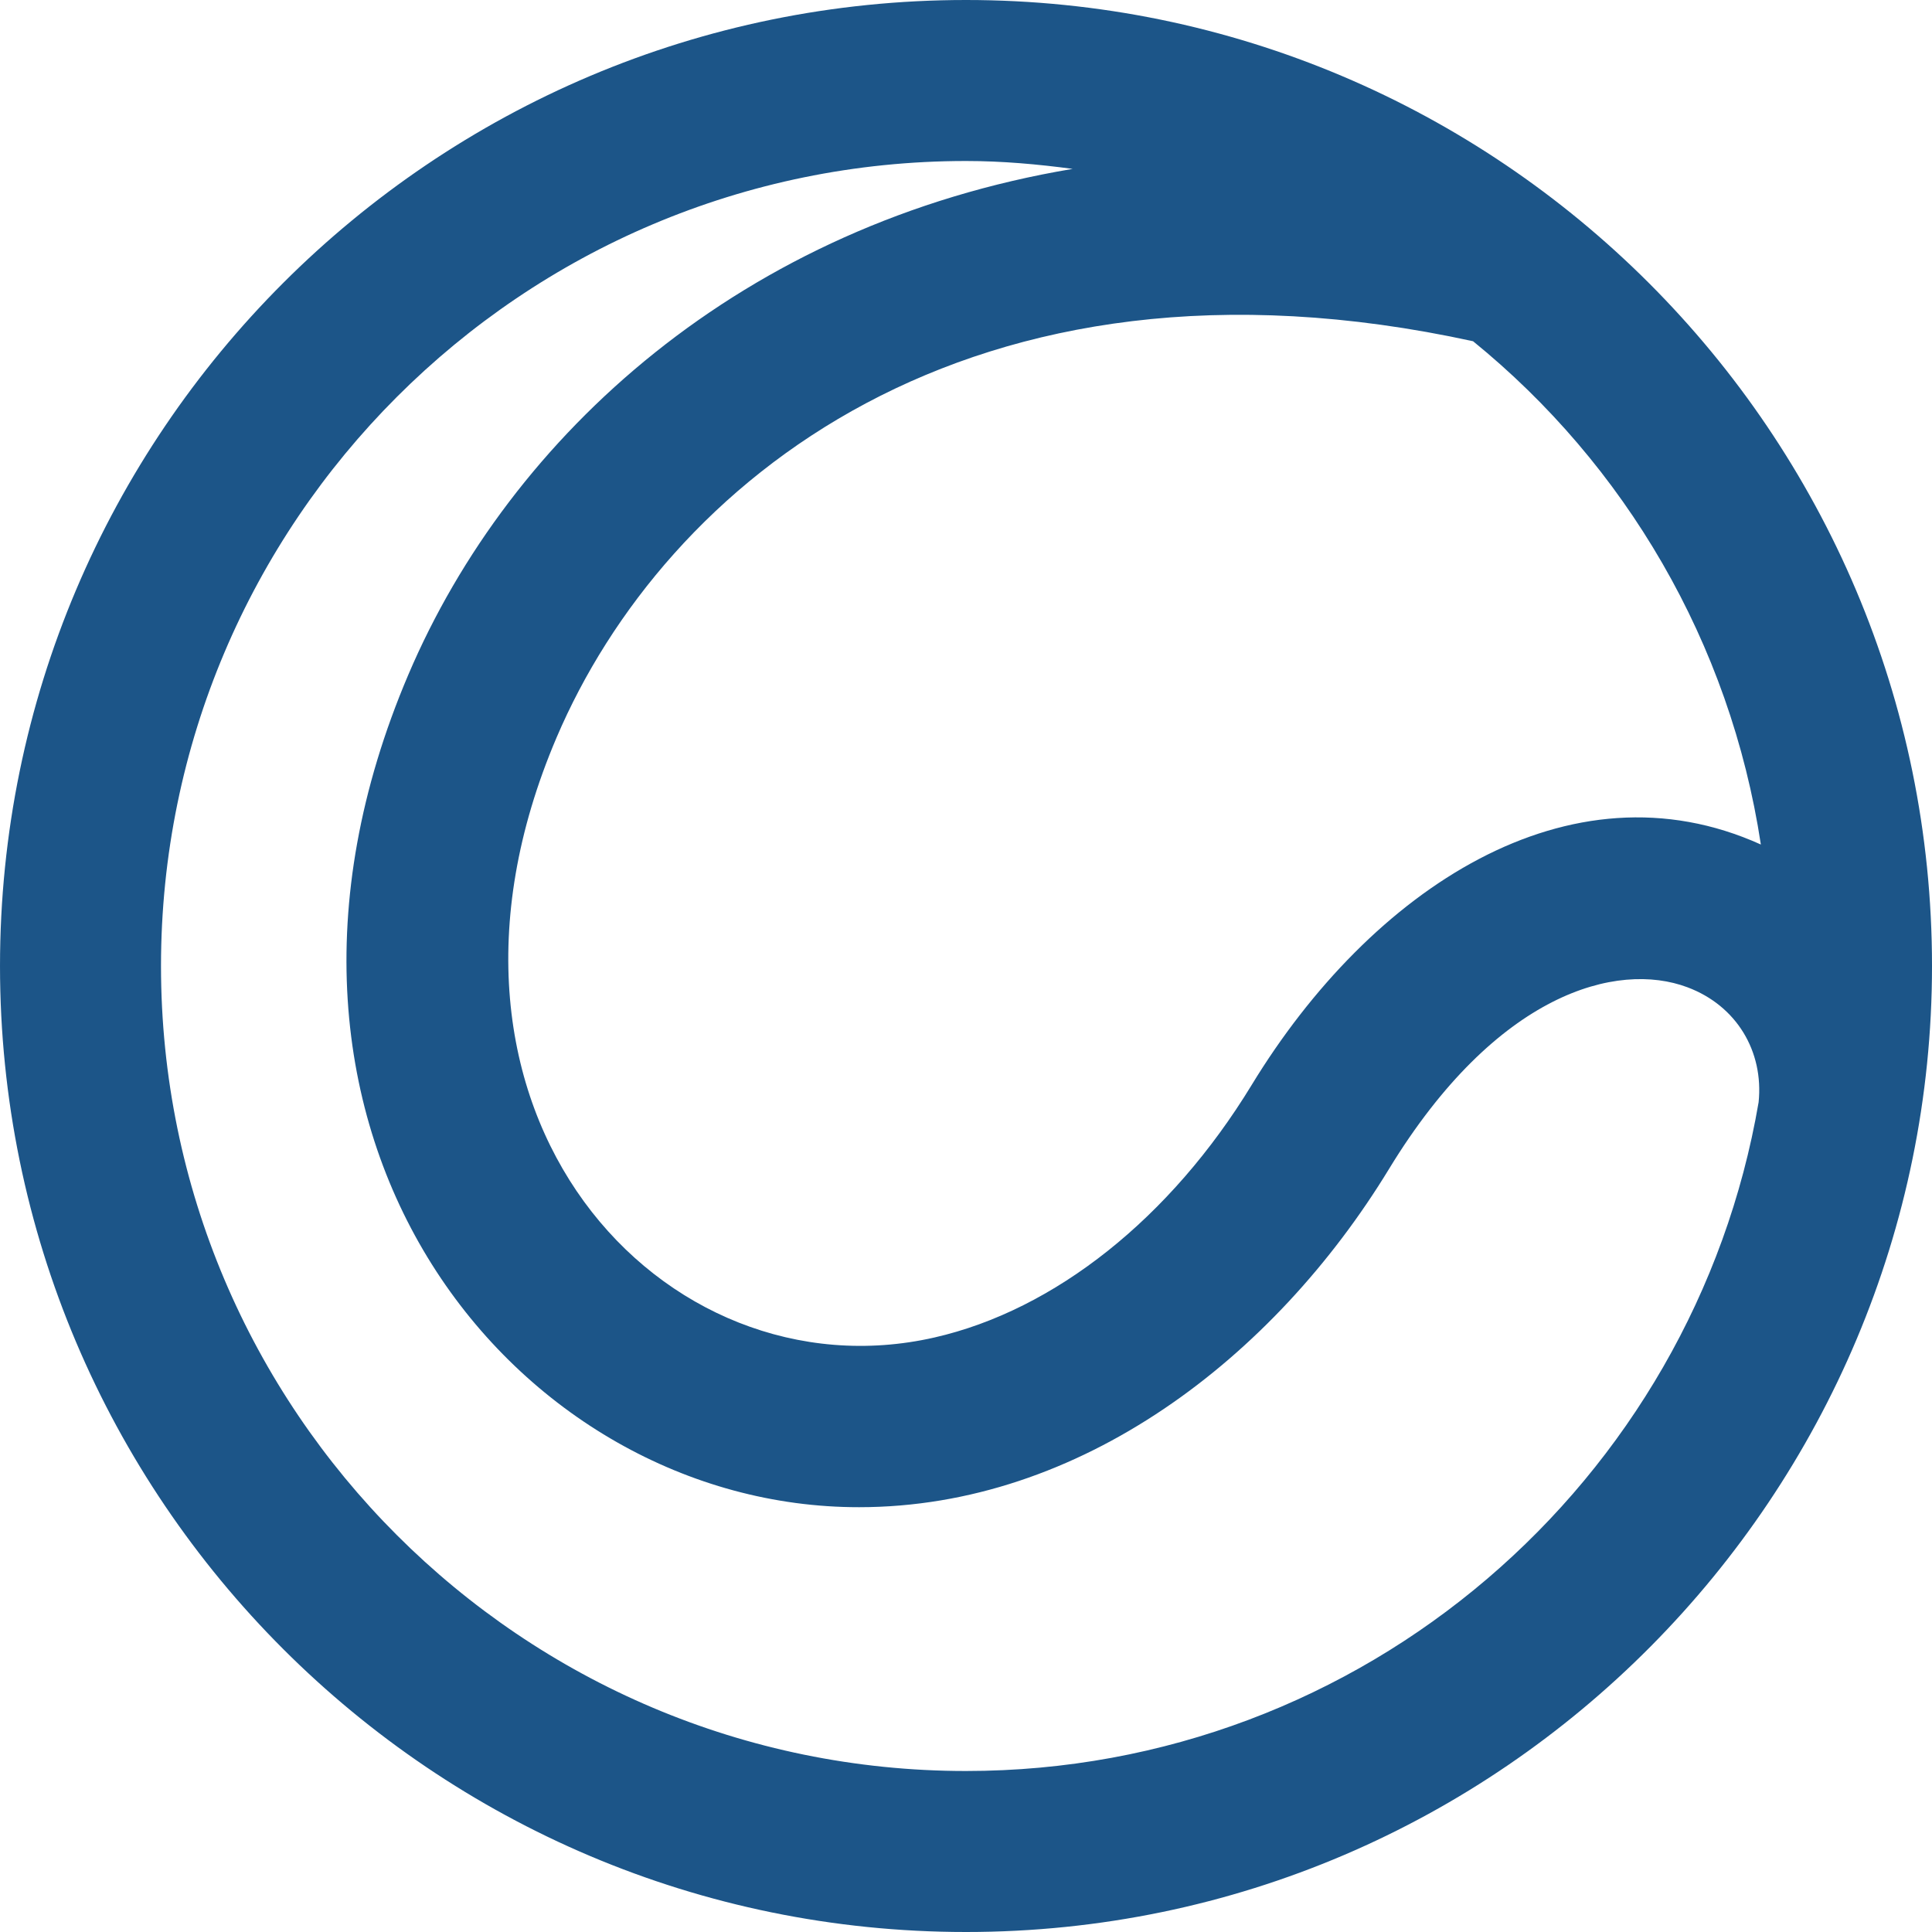 <svg width="24" height="24" fill="#1C5588" xmlns="http://www.w3.org/2000/svg" fill-rule="evenodd" clip-rule="evenodd"><path d="M12 22c-5.519 0-10-4.48-10-10 0-5.519 4.481-10 10-10 .451 0 .891.04 1.325.098-4.1.687-6.982 3.301-8.252 6.282-2.447 5.743 1.359 10.347 5.599 10.343 2.746 0 5.152-1.853 6.583-4.202 1.336-2.191 2.835-2.584 3.706-2.257.612.229.95.797.885 1.429-.807 4.712-4.905 8.307-9.846 8.307m9.874-11.509c-2.379-1.075-4.844.555-6.326 2.988-1.007 1.652-2.444 2.795-3.941 3.136-3.359.765-6.683-2.785-4.694-7.451 1.341-3.147 5.12-6.292 11.386-4.925 1.886 1.533 3.193 3.74 3.575 6.252m2.126 1.509c0-6.623-5.377-12-12-12s-12 5.377-12 12 5.377 12 12 12c6.68 0 12-5.459 12-12"/></svg>